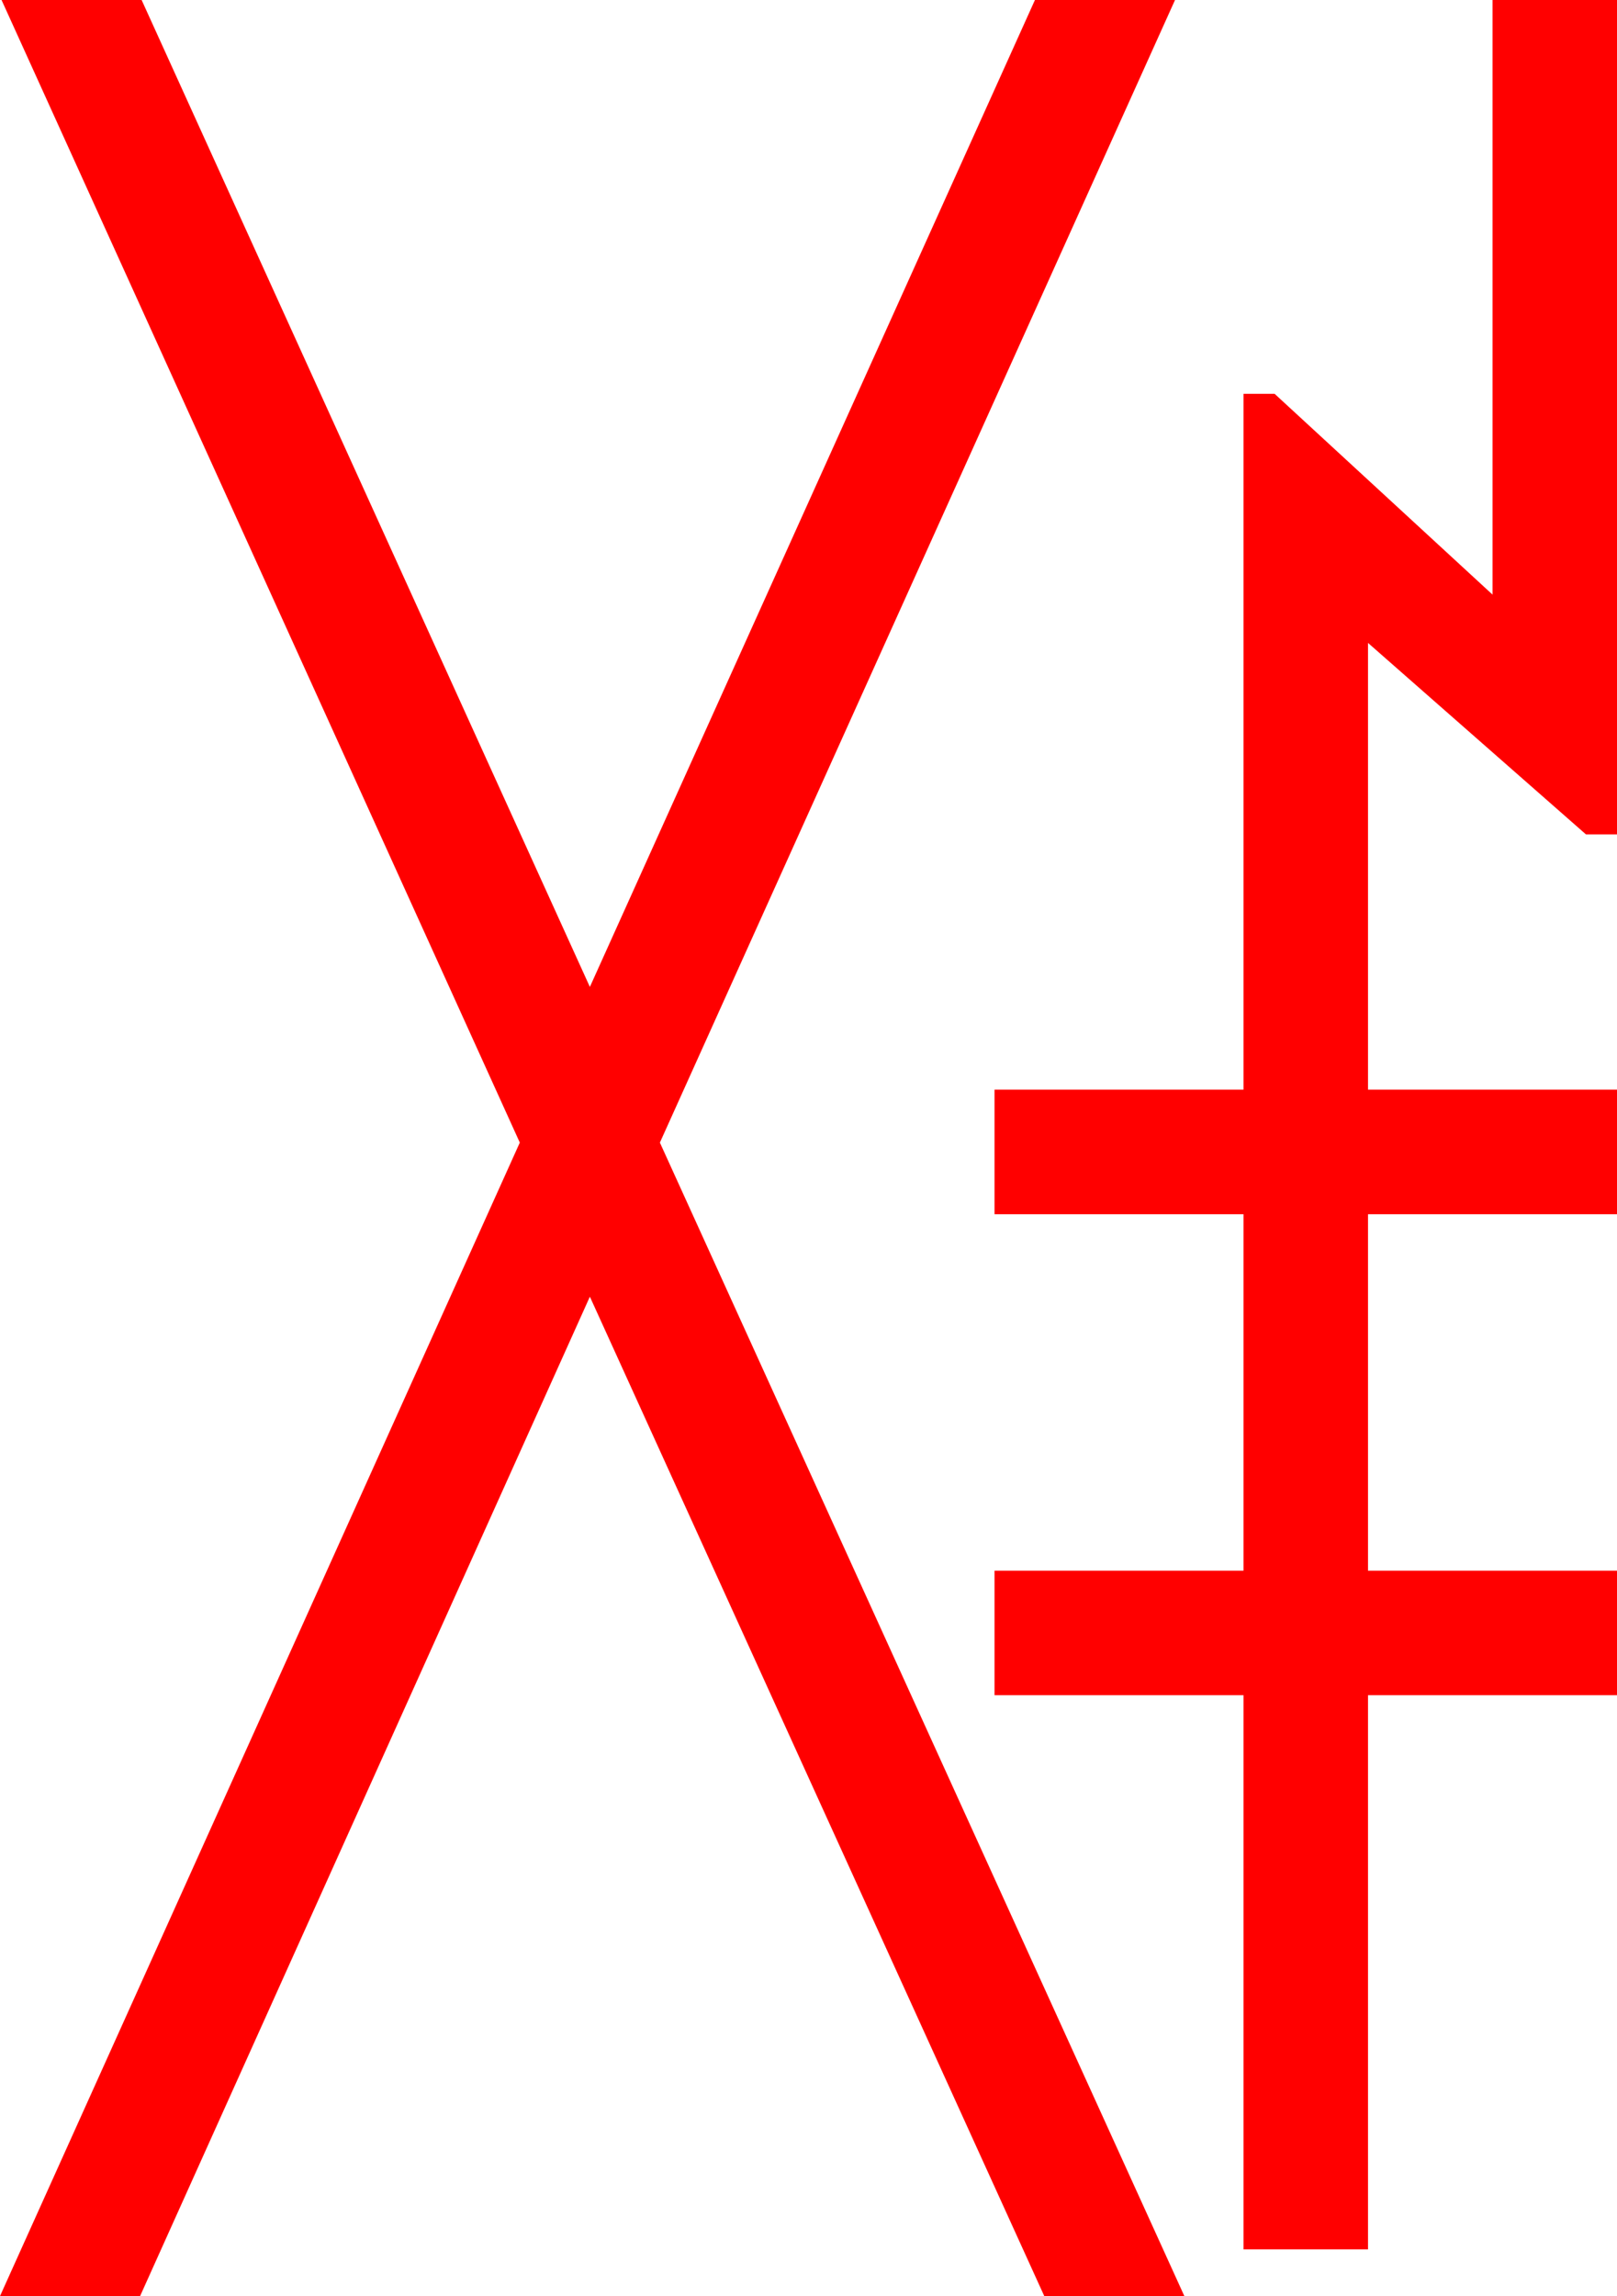 <?xml version="1.0" encoding="utf-8"?>
<!DOCTYPE svg PUBLIC "-//W3C//DTD SVG 1.1//EN" "http://www.w3.org/Graphics/SVG/1.1/DTD/svg11.dtd">
<svg width="30.439" height="43.213" xmlns="http://www.w3.org/2000/svg" xmlns:xlink="http://www.w3.org/1999/xlink" xmlns:xml="http://www.w3.org/XML/1998/namespace" version="1.1">
  <g>
    <g>
      <path style="fill:#FF0000;fill-opacity:1" d="M28.096,0L30.439,0 30.439,15.703 29.854,15.703 25.752,12.1 25.752,20.508 30.439,20.508 30.439,22.852 25.752,22.852 25.752,29.561 30.439,29.561 30.439,31.904 25.752,31.904 25.752,42.334 23.408,42.334 23.408,31.904 18.721,31.904 18.721,29.561 23.408,29.561 23.408,22.852 18.721,22.852 18.721,20.508 23.408,20.508 23.408,7.412 23.994,7.412 28.096,11.191 28.096,0z M0.029,0L2.666,0 11.104,18.574 19.482,0 22.119,0 12.422,21.504 22.295,43.213 19.658,43.213 11.104,24.404 2.637,43.213 0,43.213 9.785,21.504 0.029,0z" />
    </g>
  </g>
</svg>